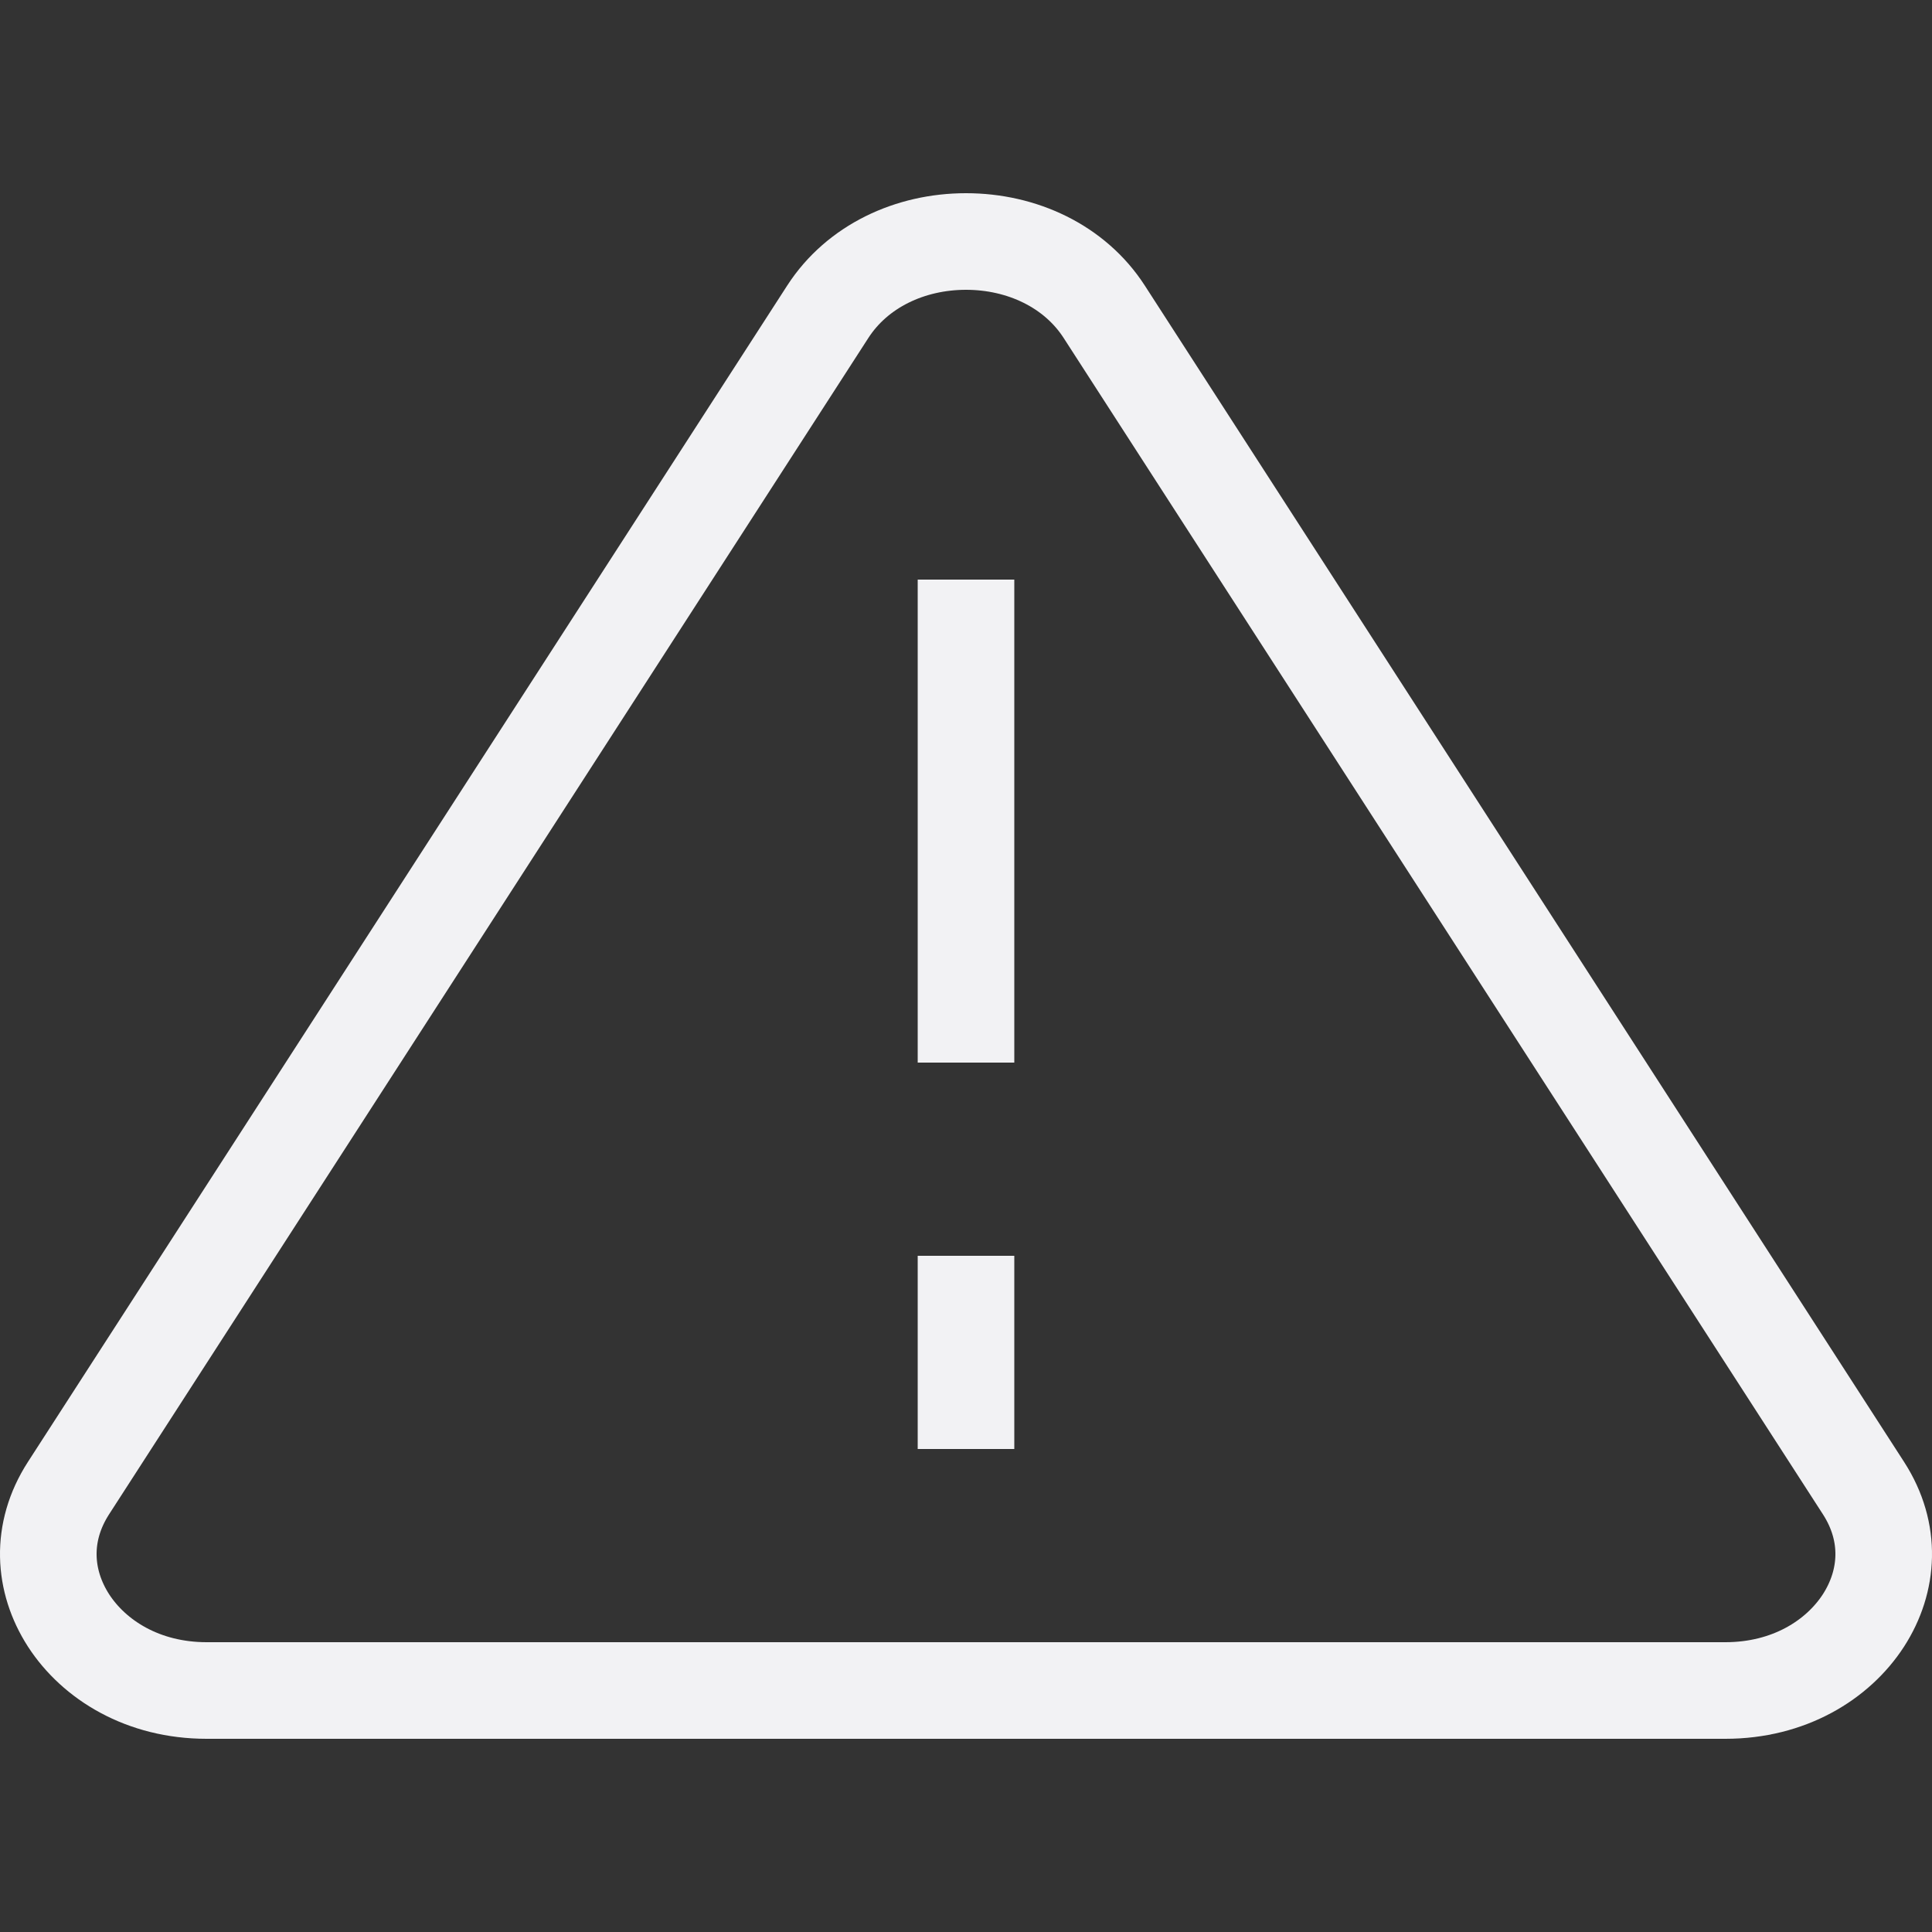 <svg width="20" height="20" viewBox="0 0 20 20" fill="none" xmlns="http://www.w3.org/2000/svg">
<rect x="0" y="0" width="20" height="20" fill="#333333" stroke="none"/>
<path d="M8.57 3.226C8.874 2.756 9.42 2.5 10 2.5C10.58 2.5 11.126 2.756 11.43 3.226L19.291 15.405C19.587 15.864 19.552 16.368 19.291 16.774C19.025 17.185 18.518 17.5 17.861 17.5H2.139C1.482 17.5 0.975 17.185 0.709 16.774C0.448 16.368 0.413 15.864 0.709 15.405L8.57 3.226Z" stroke="#F2F2F4"/>
<path d="M10 6V11" stroke="#F2F2F4"/>
<path d="M10 13V15" stroke="#F2F2F4"/>
</svg>
